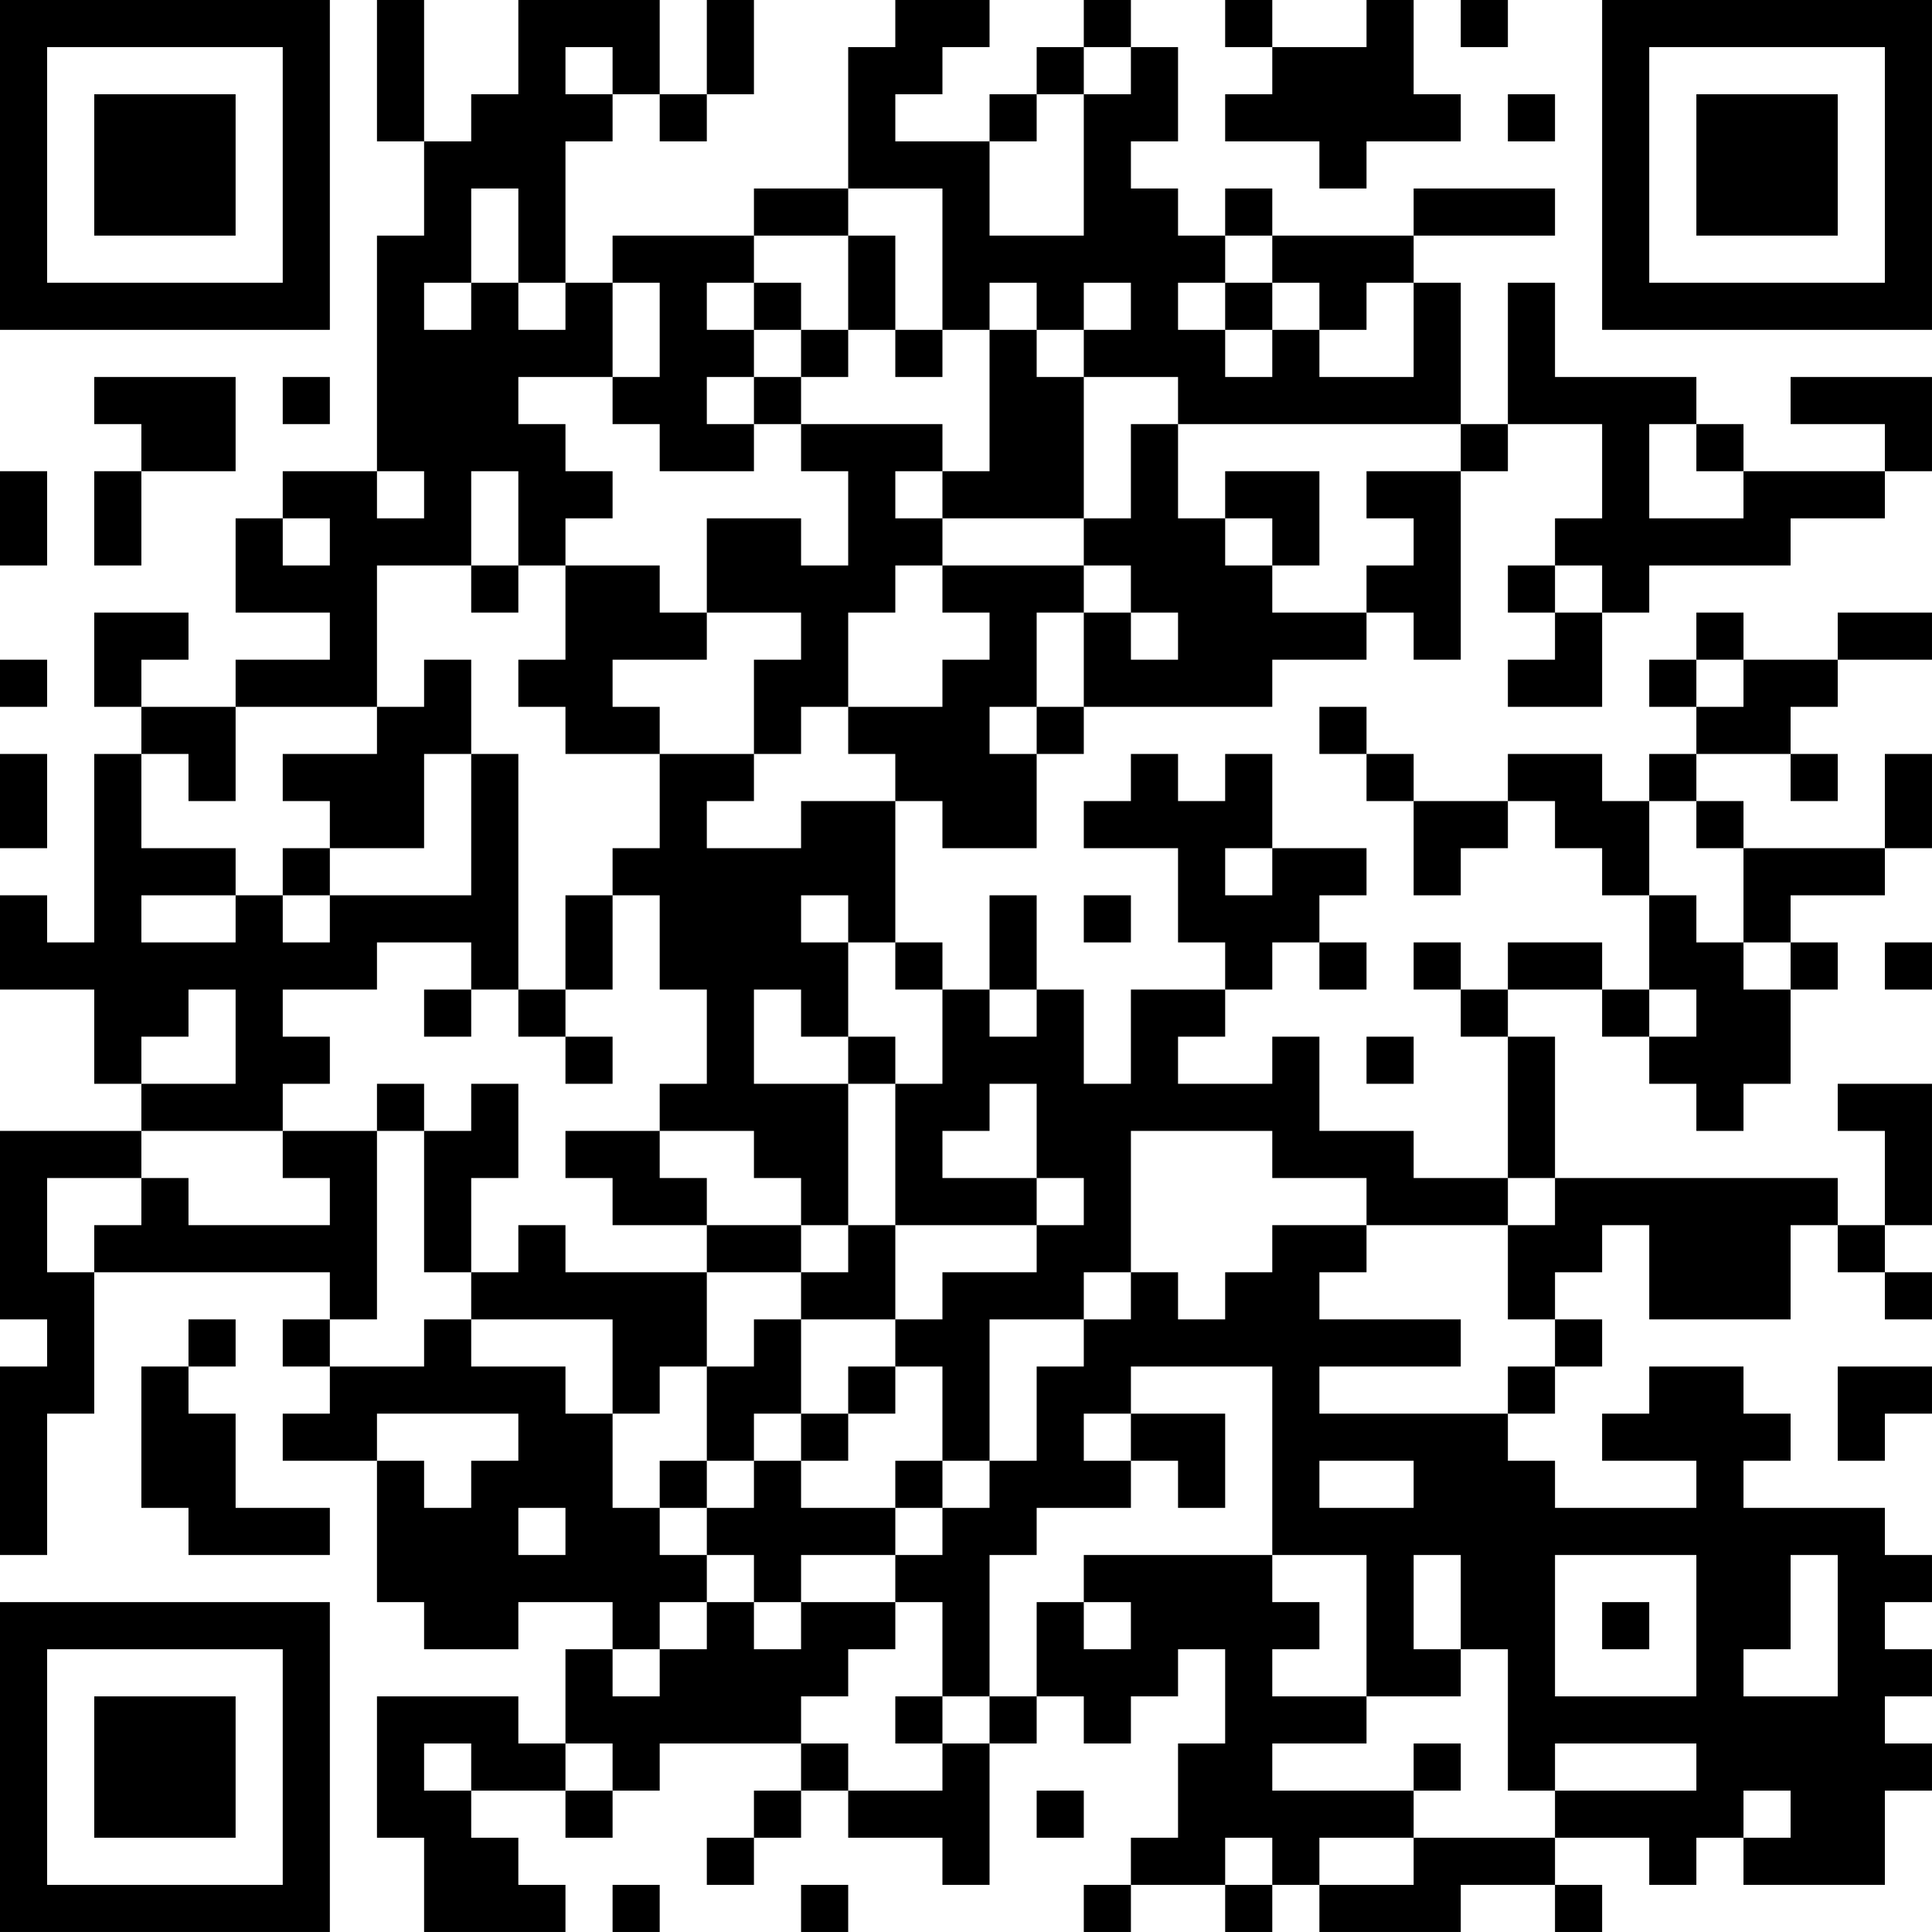 <?xml version="1.0" encoding="UTF-8"?>
<svg xmlns="http://www.w3.org/2000/svg" version="1.1" width="200" height="200" viewBox="0 0 200 200"><rect x="0" y="0" width="200" height="200" fill="#ffffff"/><g transform="scale(4.878)"><g transform="translate(0,0)"><path fill-rule="evenodd" d="M8 0L8 3L9 3L9 5L8 5L8 10L6 10L6 11L5 11L5 13L7 13L7 14L5 14L5 15L3 15L3 14L4 14L4 13L2 13L2 15L3 15L3 16L2 16L2 20L1 20L1 19L0 19L0 21L2 21L2 23L3 23L3 24L0 24L0 28L1 28L1 29L0 29L0 33L1 33L1 30L2 30L2 27L7 27L7 28L6 28L6 29L7 29L7 30L6 30L6 31L8 31L8 34L9 34L9 35L11 35L11 34L13 34L13 35L12 35L12 37L11 37L11 36L8 36L8 39L9 39L9 41L12 41L12 40L11 40L11 39L10 39L10 38L12 38L12 39L13 39L13 38L14 38L14 37L17 37L17 38L16 38L16 39L15 39L15 40L16 40L16 39L17 39L17 38L18 38L18 39L20 39L20 40L21 40L21 37L22 37L22 36L23 36L23 37L24 37L24 36L25 36L25 35L26 35L26 37L25 37L25 39L24 39L24 40L23 40L23 41L24 41L24 40L26 40L26 41L27 41L27 40L28 40L28 41L31 41L31 40L33 40L33 41L34 41L34 40L33 40L33 39L35 39L35 40L36 40L36 39L37 39L37 40L40 40L40 38L41 38L41 37L40 37L40 36L41 36L41 35L40 35L40 34L41 34L41 33L40 33L40 32L37 32L37 31L38 31L38 30L37 30L37 29L35 29L35 30L34 30L34 31L36 31L36 32L33 32L33 31L32 31L32 30L33 30L33 29L34 29L34 28L33 28L33 27L34 27L34 26L35 26L35 28L38 28L38 26L39 26L39 27L40 27L40 28L41 28L41 27L40 27L40 26L41 26L41 23L39 23L39 24L40 24L40 26L39 26L39 25L33 25L33 22L32 22L32 21L34 21L34 22L35 22L35 23L36 23L36 24L37 24L37 23L38 23L38 21L39 21L39 20L38 20L38 19L40 19L40 18L41 18L41 16L40 16L40 18L37 18L37 17L36 17L36 16L38 16L38 17L39 17L39 16L38 16L38 15L39 15L39 14L41 14L41 13L39 13L39 14L37 14L37 13L36 13L36 14L35 14L35 15L36 15L36 16L35 16L35 17L34 17L34 16L32 16L32 17L30 17L30 16L29 16L29 15L28 15L28 16L29 16L29 17L30 17L30 19L31 19L31 18L32 18L32 17L33 17L33 18L34 18L34 19L35 19L35 21L34 21L34 20L32 20L32 21L31 21L31 20L30 20L30 21L31 21L31 22L32 22L32 25L30 25L30 24L28 24L28 22L27 22L27 23L25 23L25 22L26 22L26 21L27 21L27 20L28 20L28 21L29 21L29 20L28 20L28 19L29 19L29 18L27 18L27 16L26 16L26 17L25 17L25 16L24 16L24 17L23 17L23 18L25 18L25 20L26 20L26 21L24 21L24 23L23 23L23 21L22 21L22 19L21 19L21 21L20 21L20 20L19 20L19 17L20 17L20 18L22 18L22 16L23 16L23 15L27 15L27 14L29 14L29 13L30 13L30 14L31 14L31 10L32 10L32 9L34 9L34 11L33 11L33 12L32 12L32 13L33 13L33 14L32 14L32 15L34 15L34 13L35 13L35 12L38 12L38 11L40 11L40 10L41 10L41 8L38 8L38 9L40 9L40 10L37 10L37 9L36 9L36 8L33 8L33 6L32 6L32 9L31 9L31 6L30 6L30 5L33 5L33 4L30 4L30 5L27 5L27 4L26 4L26 5L25 5L25 4L24 4L24 3L25 3L25 1L24 1L24 0L23 0L23 1L22 1L22 2L21 2L21 3L19 3L19 2L20 2L20 1L21 1L21 0L19 0L19 1L18 1L18 4L16 4L16 5L13 5L13 6L12 6L12 3L13 3L13 2L14 2L14 3L15 3L15 2L16 2L16 0L15 0L15 2L14 2L14 0L11 0L11 2L10 2L10 3L9 3L9 0ZM26 0L26 1L27 1L27 2L26 2L26 3L28 3L28 4L29 4L29 3L31 3L31 2L30 2L30 0L29 0L29 1L27 1L27 0ZM31 0L31 1L32 1L32 0ZM12 1L12 2L13 2L13 1ZM23 1L23 2L22 2L22 3L21 3L21 5L23 5L23 2L24 2L24 1ZM32 2L32 3L33 3L33 2ZM10 4L10 6L9 6L9 7L10 7L10 6L11 6L11 7L12 7L12 6L11 6L11 4ZM18 4L18 5L16 5L16 6L15 6L15 7L16 7L16 8L15 8L15 9L16 9L16 10L14 10L14 9L13 9L13 8L14 8L14 6L13 6L13 8L11 8L11 9L12 9L12 10L13 10L13 11L12 11L12 12L11 12L11 10L10 10L10 12L8 12L8 15L5 15L5 17L4 17L4 16L3 16L3 18L5 18L5 19L3 19L3 20L5 20L5 19L6 19L6 20L7 20L7 19L10 19L10 16L11 16L11 21L10 21L10 20L8 20L8 21L6 21L6 22L7 22L7 23L6 23L6 24L3 24L3 25L1 25L1 27L2 27L2 26L3 26L3 25L4 25L4 26L7 26L7 25L6 25L6 24L8 24L8 28L7 28L7 29L9 29L9 28L10 28L10 29L12 29L12 30L13 30L13 32L14 32L14 33L15 33L15 34L14 34L14 35L13 35L13 36L14 36L14 35L15 35L15 34L16 34L16 35L17 35L17 34L19 34L19 35L18 35L18 36L17 36L17 37L18 37L18 38L20 38L20 37L21 37L21 36L22 36L22 34L23 34L23 35L24 35L24 34L23 34L23 33L27 33L27 34L28 34L28 35L27 35L27 36L29 36L29 37L27 37L27 38L30 38L30 39L28 39L28 40L30 40L30 39L33 39L33 38L36 38L36 37L33 37L33 38L32 38L32 35L31 35L31 33L30 33L30 35L31 35L31 36L29 36L29 33L27 33L27 29L24 29L24 30L23 30L23 31L24 31L24 32L22 32L22 33L21 33L21 36L20 36L20 34L19 34L19 33L20 33L20 32L21 32L21 31L22 31L22 29L23 29L23 28L24 28L24 27L25 27L25 28L26 28L26 27L27 27L27 26L29 26L29 27L28 27L28 28L31 28L31 29L28 29L28 30L32 30L32 29L33 29L33 28L32 28L32 26L33 26L33 25L32 25L32 26L29 26L29 25L27 25L27 24L24 24L24 27L23 27L23 28L21 28L21 31L20 31L20 29L19 29L19 28L20 28L20 27L22 27L22 26L23 26L23 25L22 25L22 23L21 23L21 24L20 24L20 25L22 25L22 26L19 26L19 23L20 23L20 21L19 21L19 20L18 20L18 19L17 19L17 20L18 20L18 22L17 22L17 21L16 21L16 23L18 23L18 26L17 26L17 25L16 25L16 24L14 24L14 23L15 23L15 21L14 21L14 19L13 19L13 18L14 18L14 16L16 16L16 17L15 17L15 18L17 18L17 17L19 17L19 16L18 16L18 15L20 15L20 14L21 14L21 13L20 13L20 12L23 12L23 13L22 13L22 15L21 15L21 16L22 16L22 15L23 15L23 13L24 13L24 14L25 14L25 13L24 13L24 12L23 12L23 11L24 11L24 9L25 9L25 11L26 11L26 12L27 12L27 13L29 13L29 12L30 12L30 11L29 11L29 10L31 10L31 9L25 9L25 8L23 8L23 7L24 7L24 6L23 6L23 7L22 7L22 6L21 6L21 7L20 7L20 4ZM18 5L18 7L17 7L17 6L16 6L16 7L17 7L17 8L16 8L16 9L17 9L17 10L18 10L18 12L17 12L17 11L15 11L15 13L14 13L14 12L12 12L12 14L11 14L11 15L12 15L12 16L14 16L14 15L13 15L13 14L15 14L15 13L17 13L17 14L16 14L16 16L17 16L17 15L18 15L18 13L19 13L19 12L20 12L20 11L23 11L23 8L22 8L22 7L21 7L21 10L20 10L20 9L17 9L17 8L18 8L18 7L19 7L19 8L20 8L20 7L19 7L19 5ZM26 5L26 6L25 6L25 7L26 7L26 8L27 8L27 7L28 7L28 8L30 8L30 6L29 6L29 7L28 7L28 6L27 6L27 5ZM26 6L26 7L27 7L27 6ZM2 8L2 9L3 9L3 10L2 10L2 12L3 12L3 10L5 10L5 8ZM6 8L6 9L7 9L7 8ZM35 9L35 11L37 11L37 10L36 10L36 9ZM0 10L0 12L1 12L1 10ZM8 10L8 11L9 11L9 10ZM19 10L19 11L20 11L20 10ZM26 10L26 11L27 11L27 12L28 12L28 10ZM6 11L6 12L7 12L7 11ZM10 12L10 13L11 13L11 12ZM33 12L33 13L34 13L34 12ZM0 14L0 15L1 15L1 14ZM9 14L9 15L8 15L8 16L6 16L6 17L7 17L7 18L6 18L6 19L7 19L7 18L9 18L9 16L10 16L10 14ZM36 14L36 15L37 15L37 14ZM0 16L0 18L1 18L1 16ZM35 17L35 19L36 19L36 20L37 20L37 21L38 21L38 20L37 20L37 18L36 18L36 17ZM26 18L26 19L27 19L27 18ZM12 19L12 21L11 21L11 22L12 22L12 23L13 23L13 22L12 22L12 21L13 21L13 19ZM23 19L23 20L24 20L24 19ZM40 20L40 21L41 21L41 20ZM4 21L4 22L3 22L3 23L5 23L5 21ZM9 21L9 22L10 22L10 21ZM21 21L21 22L22 22L22 21ZM35 21L35 22L36 22L36 21ZM18 22L18 23L19 23L19 22ZM29 22L29 23L30 23L30 22ZM8 23L8 24L9 24L9 27L10 27L10 28L13 28L13 30L14 30L14 29L15 29L15 31L14 31L14 32L15 32L15 33L16 33L16 34L17 34L17 33L19 33L19 32L20 32L20 31L19 31L19 32L17 32L17 31L18 31L18 30L19 30L19 29L18 29L18 30L17 30L17 28L19 28L19 26L18 26L18 27L17 27L17 26L15 26L15 25L14 25L14 24L12 24L12 25L13 25L13 26L15 26L15 27L12 27L12 26L11 26L11 27L10 27L10 25L11 25L11 23L10 23L10 24L9 24L9 23ZM15 27L15 29L16 29L16 28L17 28L17 27ZM4 28L4 29L3 29L3 32L4 32L4 33L7 33L7 32L5 32L5 30L4 30L4 29L5 29L5 28ZM39 29L39 31L40 31L40 30L41 30L41 29ZM8 30L8 31L9 31L9 32L10 32L10 31L11 31L11 30ZM16 30L16 31L15 31L15 32L16 32L16 31L17 31L17 30ZM24 30L24 31L25 31L25 32L26 32L26 30ZM28 31L28 32L30 32L30 31ZM11 32L11 33L12 33L12 32ZM33 33L33 36L36 36L36 33ZM38 33L38 35L37 35L37 36L39 36L39 33ZM34 34L34 35L35 35L35 34ZM19 36L19 37L20 37L20 36ZM9 37L9 38L10 38L10 37ZM12 37L12 38L13 38L13 37ZM30 37L30 38L31 38L31 37ZM22 38L22 39L23 39L23 38ZM37 38L37 39L38 39L38 38ZM26 39L26 40L27 40L27 39ZM13 40L13 41L14 41L14 40ZM17 40L17 41L18 41L18 40ZM0 0L0 7L7 7L7 0ZM1 1L1 6L6 6L6 1ZM2 2L2 5L5 5L5 2ZM34 0L34 7L41 7L41 0ZM35 1L35 6L40 6L40 1ZM36 2L36 5L39 5L39 2ZM0 34L0 41L7 41L7 34ZM1 35L1 40L6 40L6 35ZM2 36L2 39L5 39L5 36Z" fill="#000000"/></g></g></svg>

